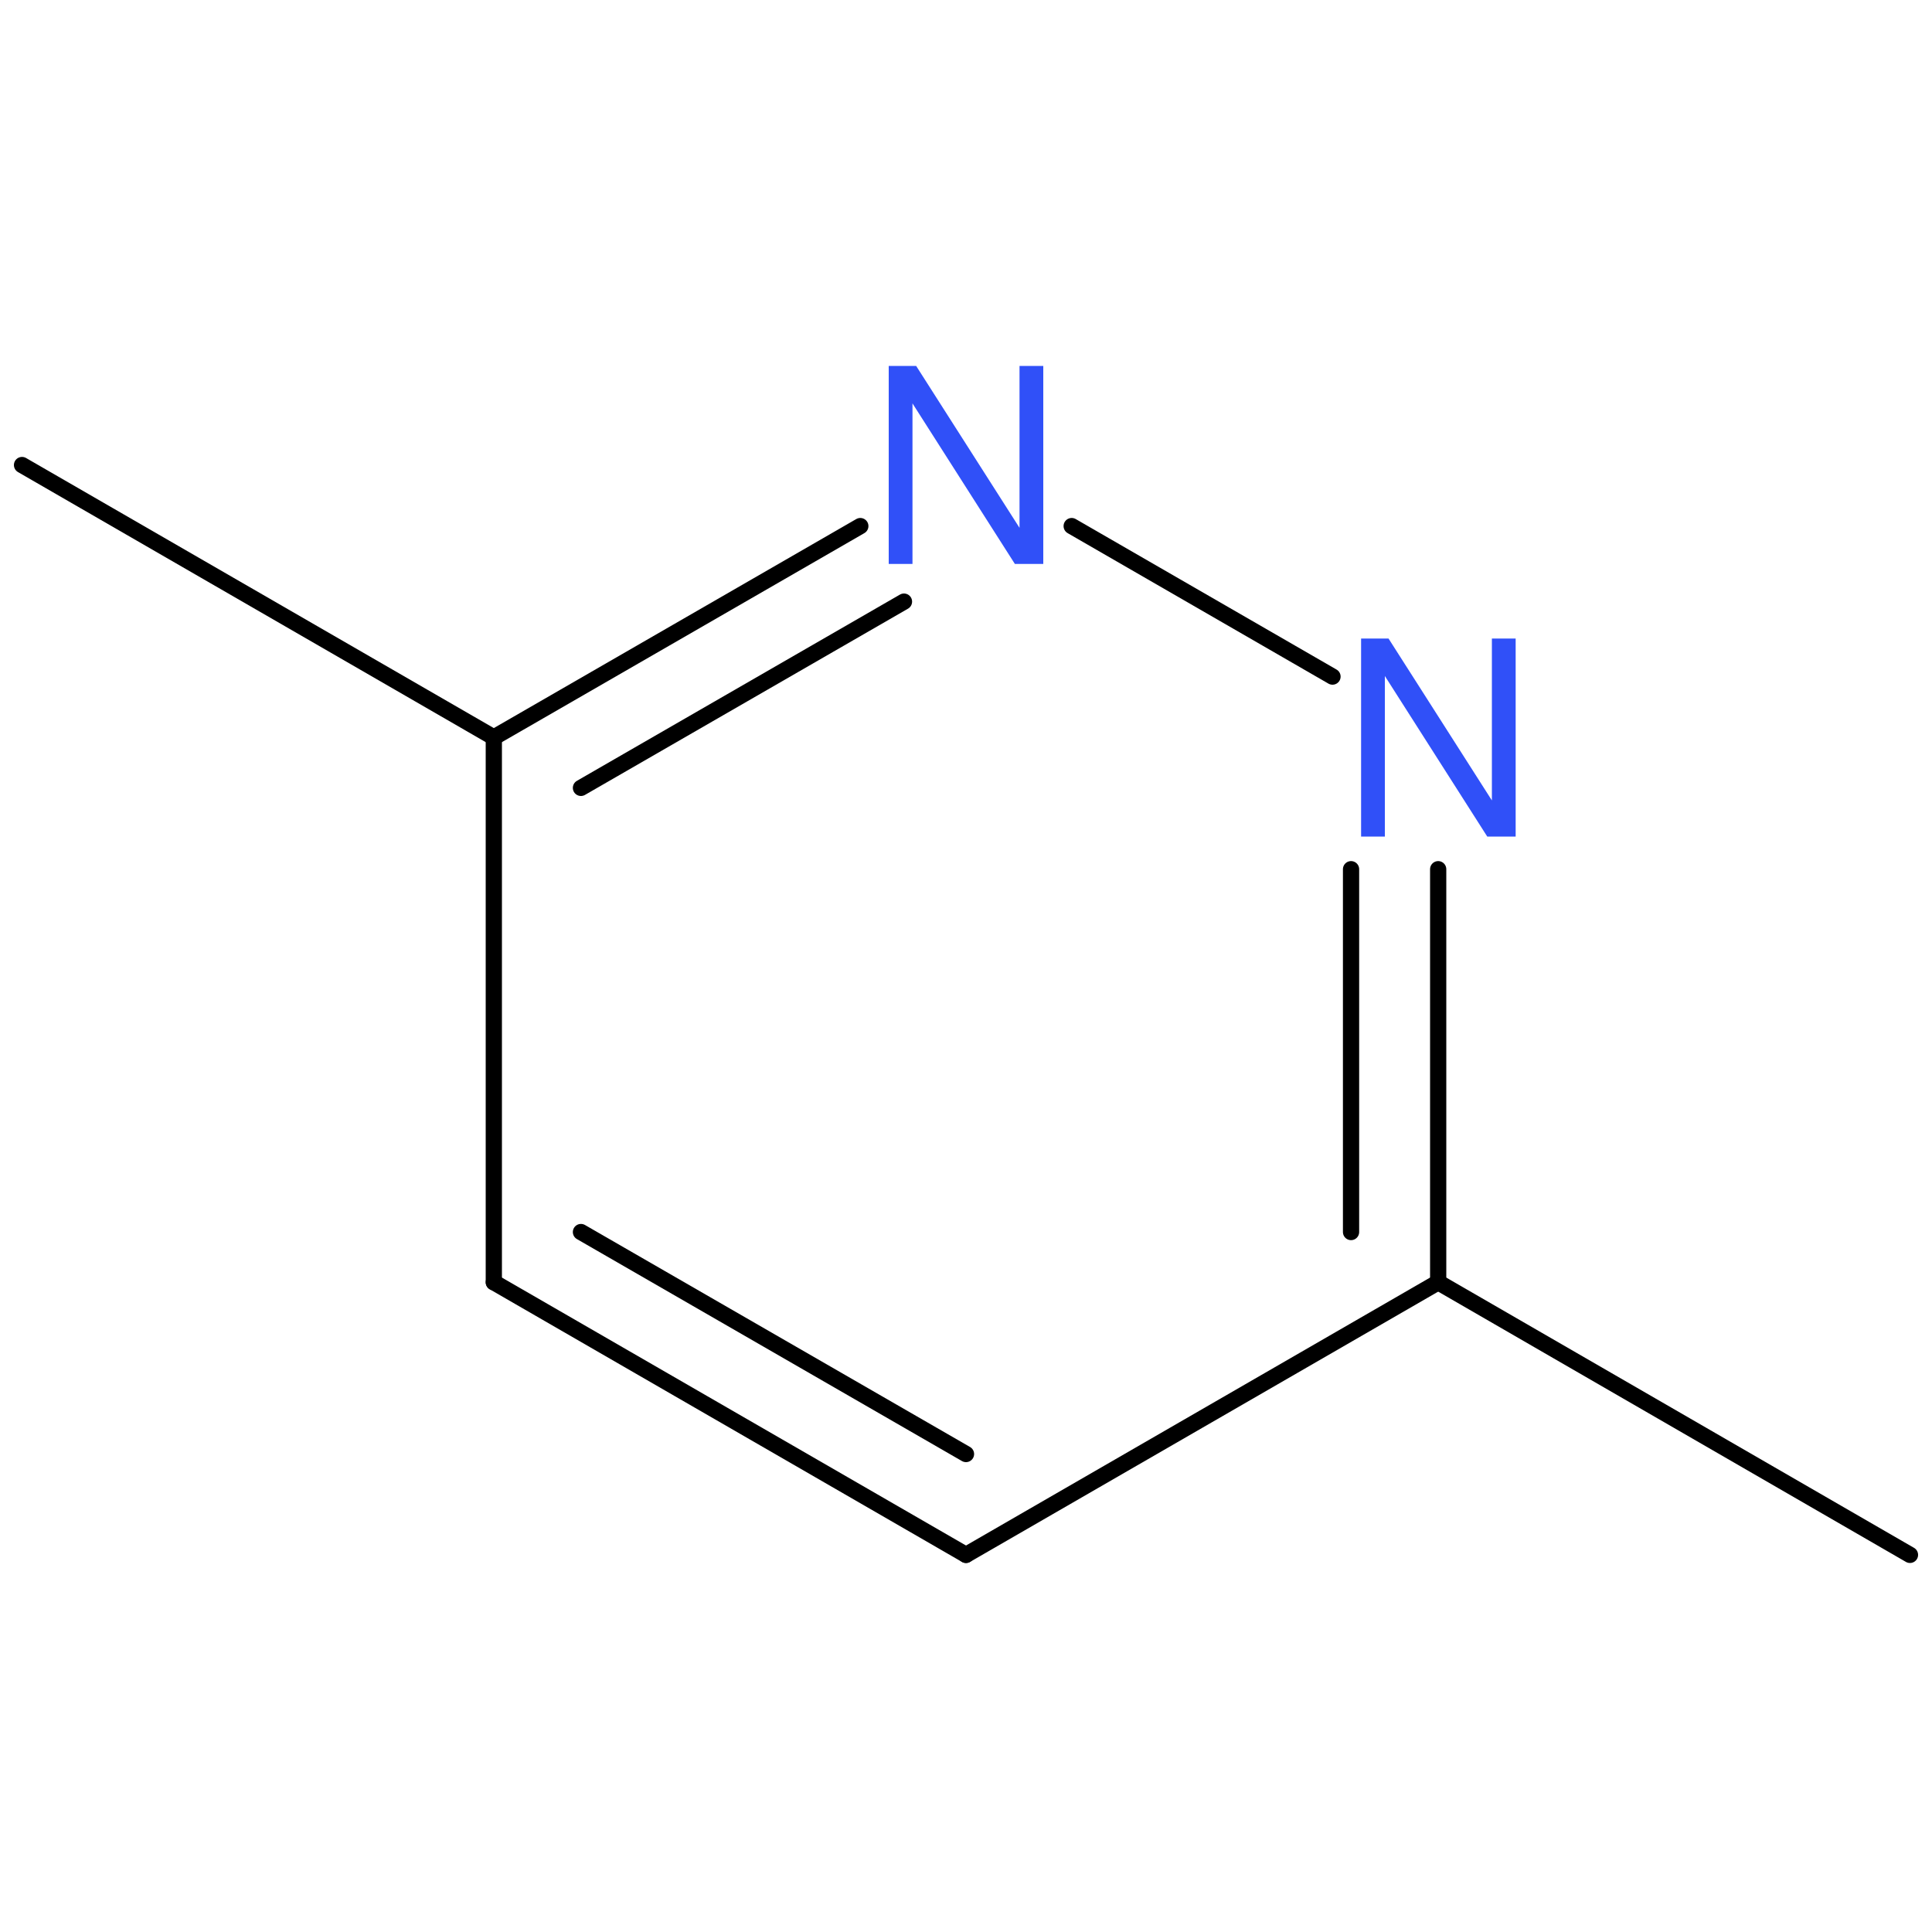 <?xml version='1.0' encoding='UTF-8'?>
<!DOCTYPE svg PUBLIC "-//W3C//DTD SVG 1.1//EN" "http://www.w3.org/Graphics/SVG/1.1/DTD/svg11.dtd">
<svg version='1.2' xmlns='http://www.w3.org/2000/svg' xmlns:xlink='http://www.w3.org/1999/xlink' width='100.0mm' height='100.0mm' viewBox='0 0 100.0 100.0'>
  <desc>Generated by the Chemistry Development Kit (http://github.com/cdk)</desc>
  <g stroke-linecap='round' stroke-linejoin='round' stroke='#000000' stroke-width='.84' fill='#3050F8'>
    <rect x='.0' y='.0' width='100.0' height='100.0' fill='none' stroke='none'/>
    <g id='mol1' class='mol'>
      <line id='mol1bnd1' class='bond' x1='1.14' y1='24.07' x2='25.56' y2='38.17'/>
      <g id='mol1bnd2' class='bond'>
        <line x1='44.53' y1='27.23' x2='25.56' y2='38.17'/>
        <line x1='46.79' y1='31.14' x2='30.07' y2='40.78'/>
      </g>
      <line id='mol1bnd3' class='bond' x1='55.47' y1='27.23' x2='68.97' y2='35.02'/>
      <g id='mol1bnd4' class='bond'>
        <line x1='74.44' y1='66.37' x2='74.44' y2='44.99'/>
        <line x1='69.93' y1='63.77' x2='69.93' y2='44.99'/>
      </g>
      <line id='mol1bnd5' class='bond' x1='74.44' y1='66.37' x2='50.0' y2='80.48'/>
      <g id='mol1bnd6' class='bond'>
        <line x1='25.56' y1='66.37' x2='50.0' y2='80.48'/>
        <line x1='30.07' y1='63.77' x2='50.0' y2='75.26'/>
      </g>
      <line id='mol1bnd7' class='bond' x1='25.56' y1='38.17' x2='25.56' y2='66.37'/>
      <line id='mol1bnd8' class='bond' x1='74.44' y1='66.37' x2='98.86' y2='80.48'/>
      <path id='mol1atm3' class='atom' d='M54.0 18.94h-1.23v8.38l-5.35 -8.38h-1.42v10.25h1.23v-8.31l5.3 8.31h1.47v-10.25z' stroke='none'/>
      <path id='mol1atm4' class='atom' d='M78.45 33.05h-1.23v8.38l-5.35 -8.38h-1.42v10.25h1.23v-8.31l5.3 8.31h1.47v-10.25z' stroke='none'/>
    </g>
  </g>
</svg>
